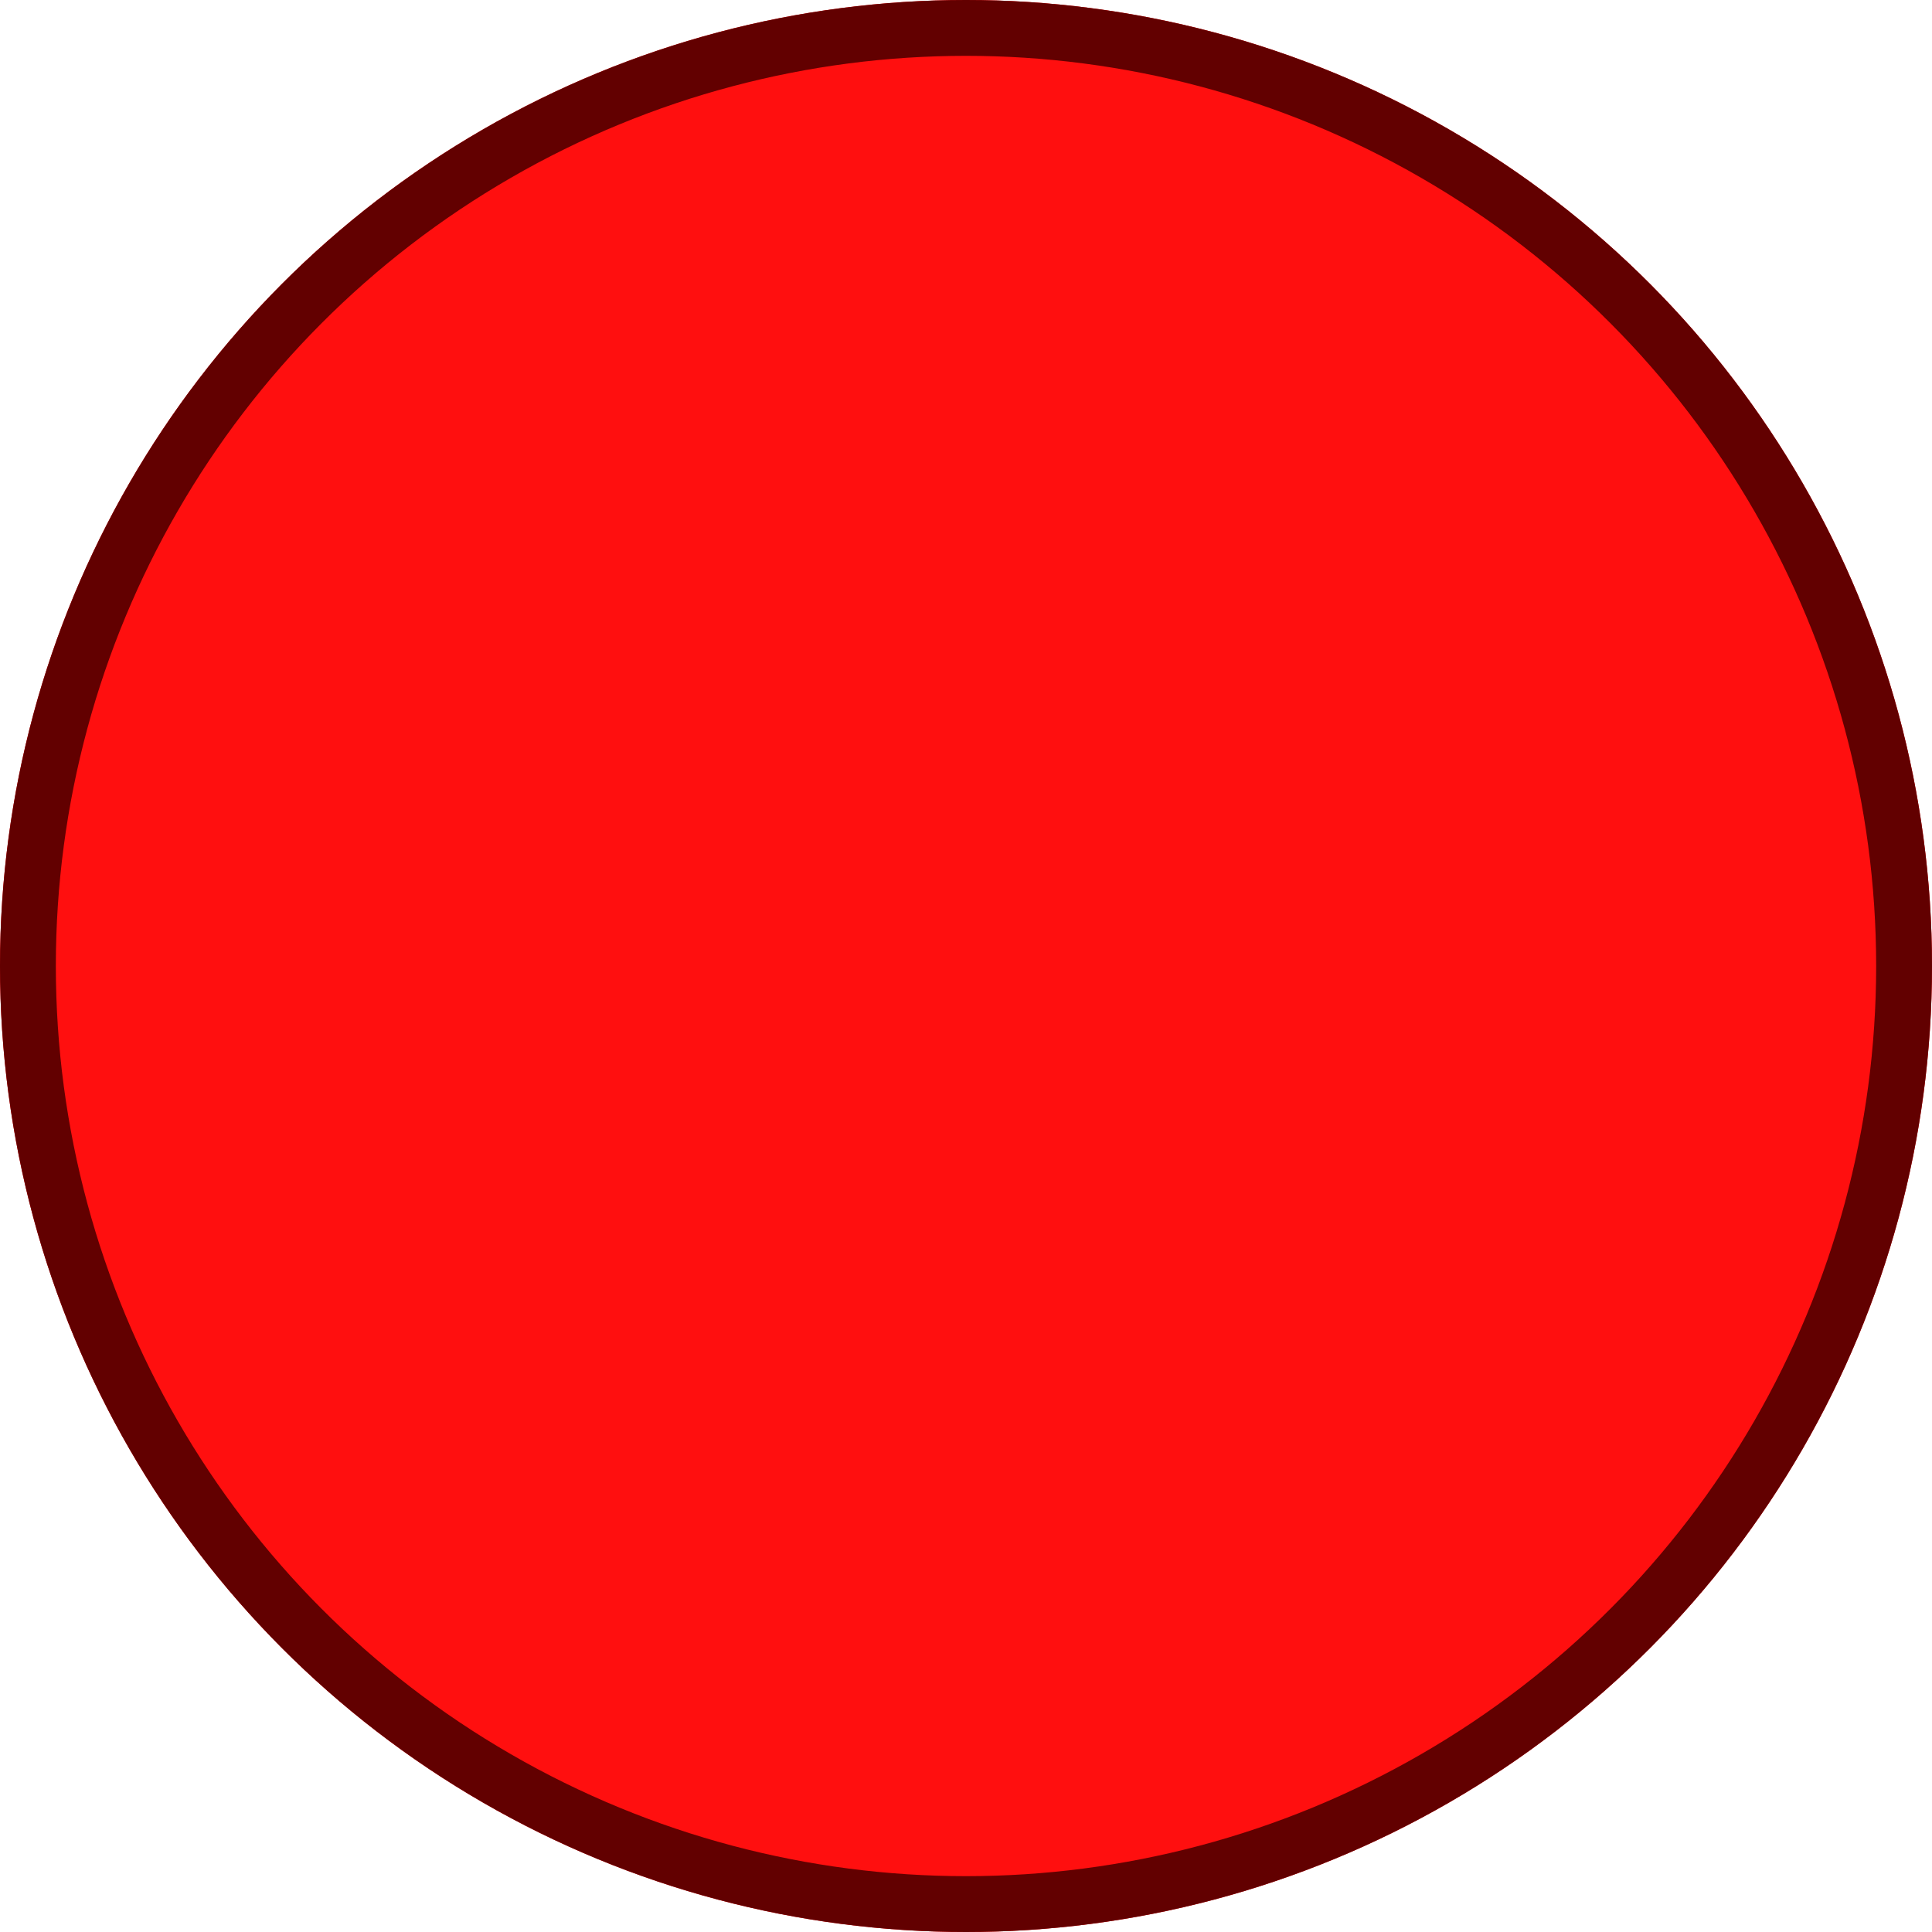 <svg xmlns="http://www.w3.org/2000/svg" width="346" height="346" viewBox="0 0 346 346">
  <g id="Ellipse_103" data-name="Ellipse 103" fill="#ff0f0f" stroke="#620000" stroke-width="10">
    <circle cx="173" cy="173" r="173" stroke="none"/>
    <circle cx="173" cy="173" r="168" fill="none"/>
  </g>
</svg>

